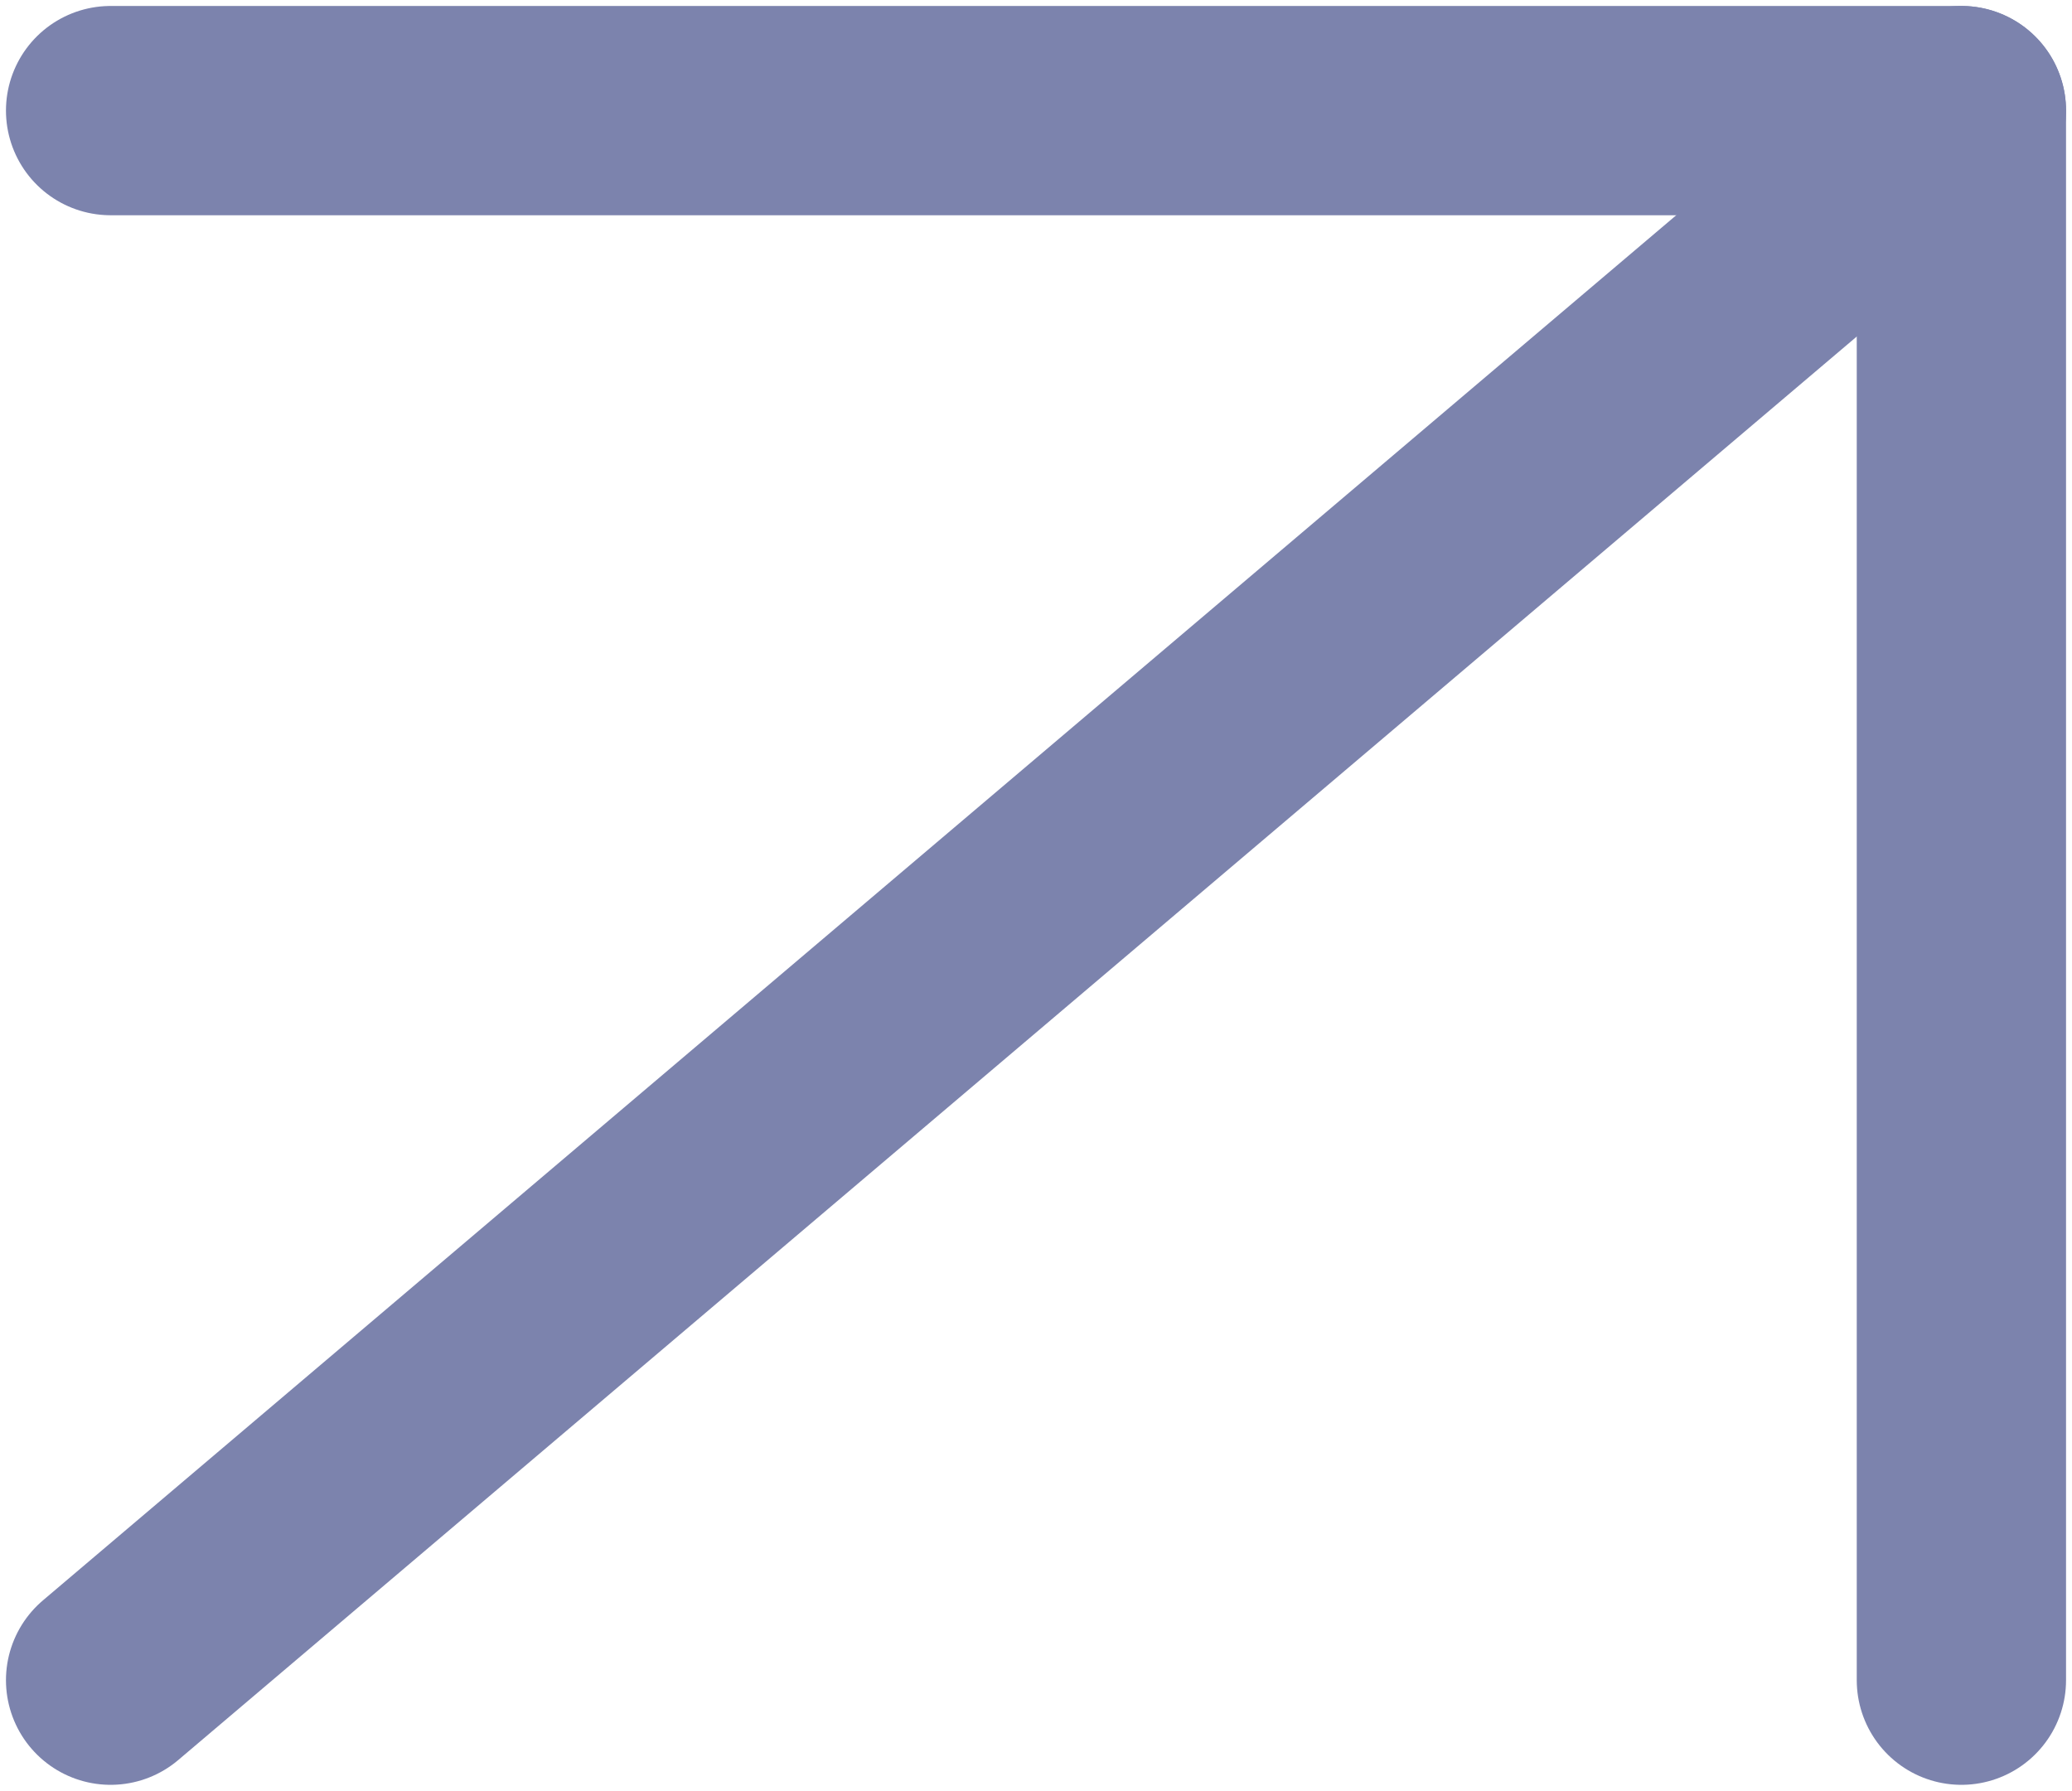 <svg xmlns="http://www.w3.org/2000/svg" width="19.801" height="17.114" viewBox="0 0 19.801 17.114">
  <g transform="translate(1.057 1.057)">
    <path d="M10.5,25.5l17.687-15" transform="translate(-10.5 -10.5)" fill="none" stroke="#7c83ad" stroke-linecap="round" stroke-linejoin="round" stroke-width="2"/>
    <path d="M10.5,10.5H28.187v15" transform="translate(-10.5 -10.5)" fill="none" stroke="#7c83ad" stroke-linecap="round" stroke-linejoin="round" stroke-width="2"/>
  </g>
</svg>
